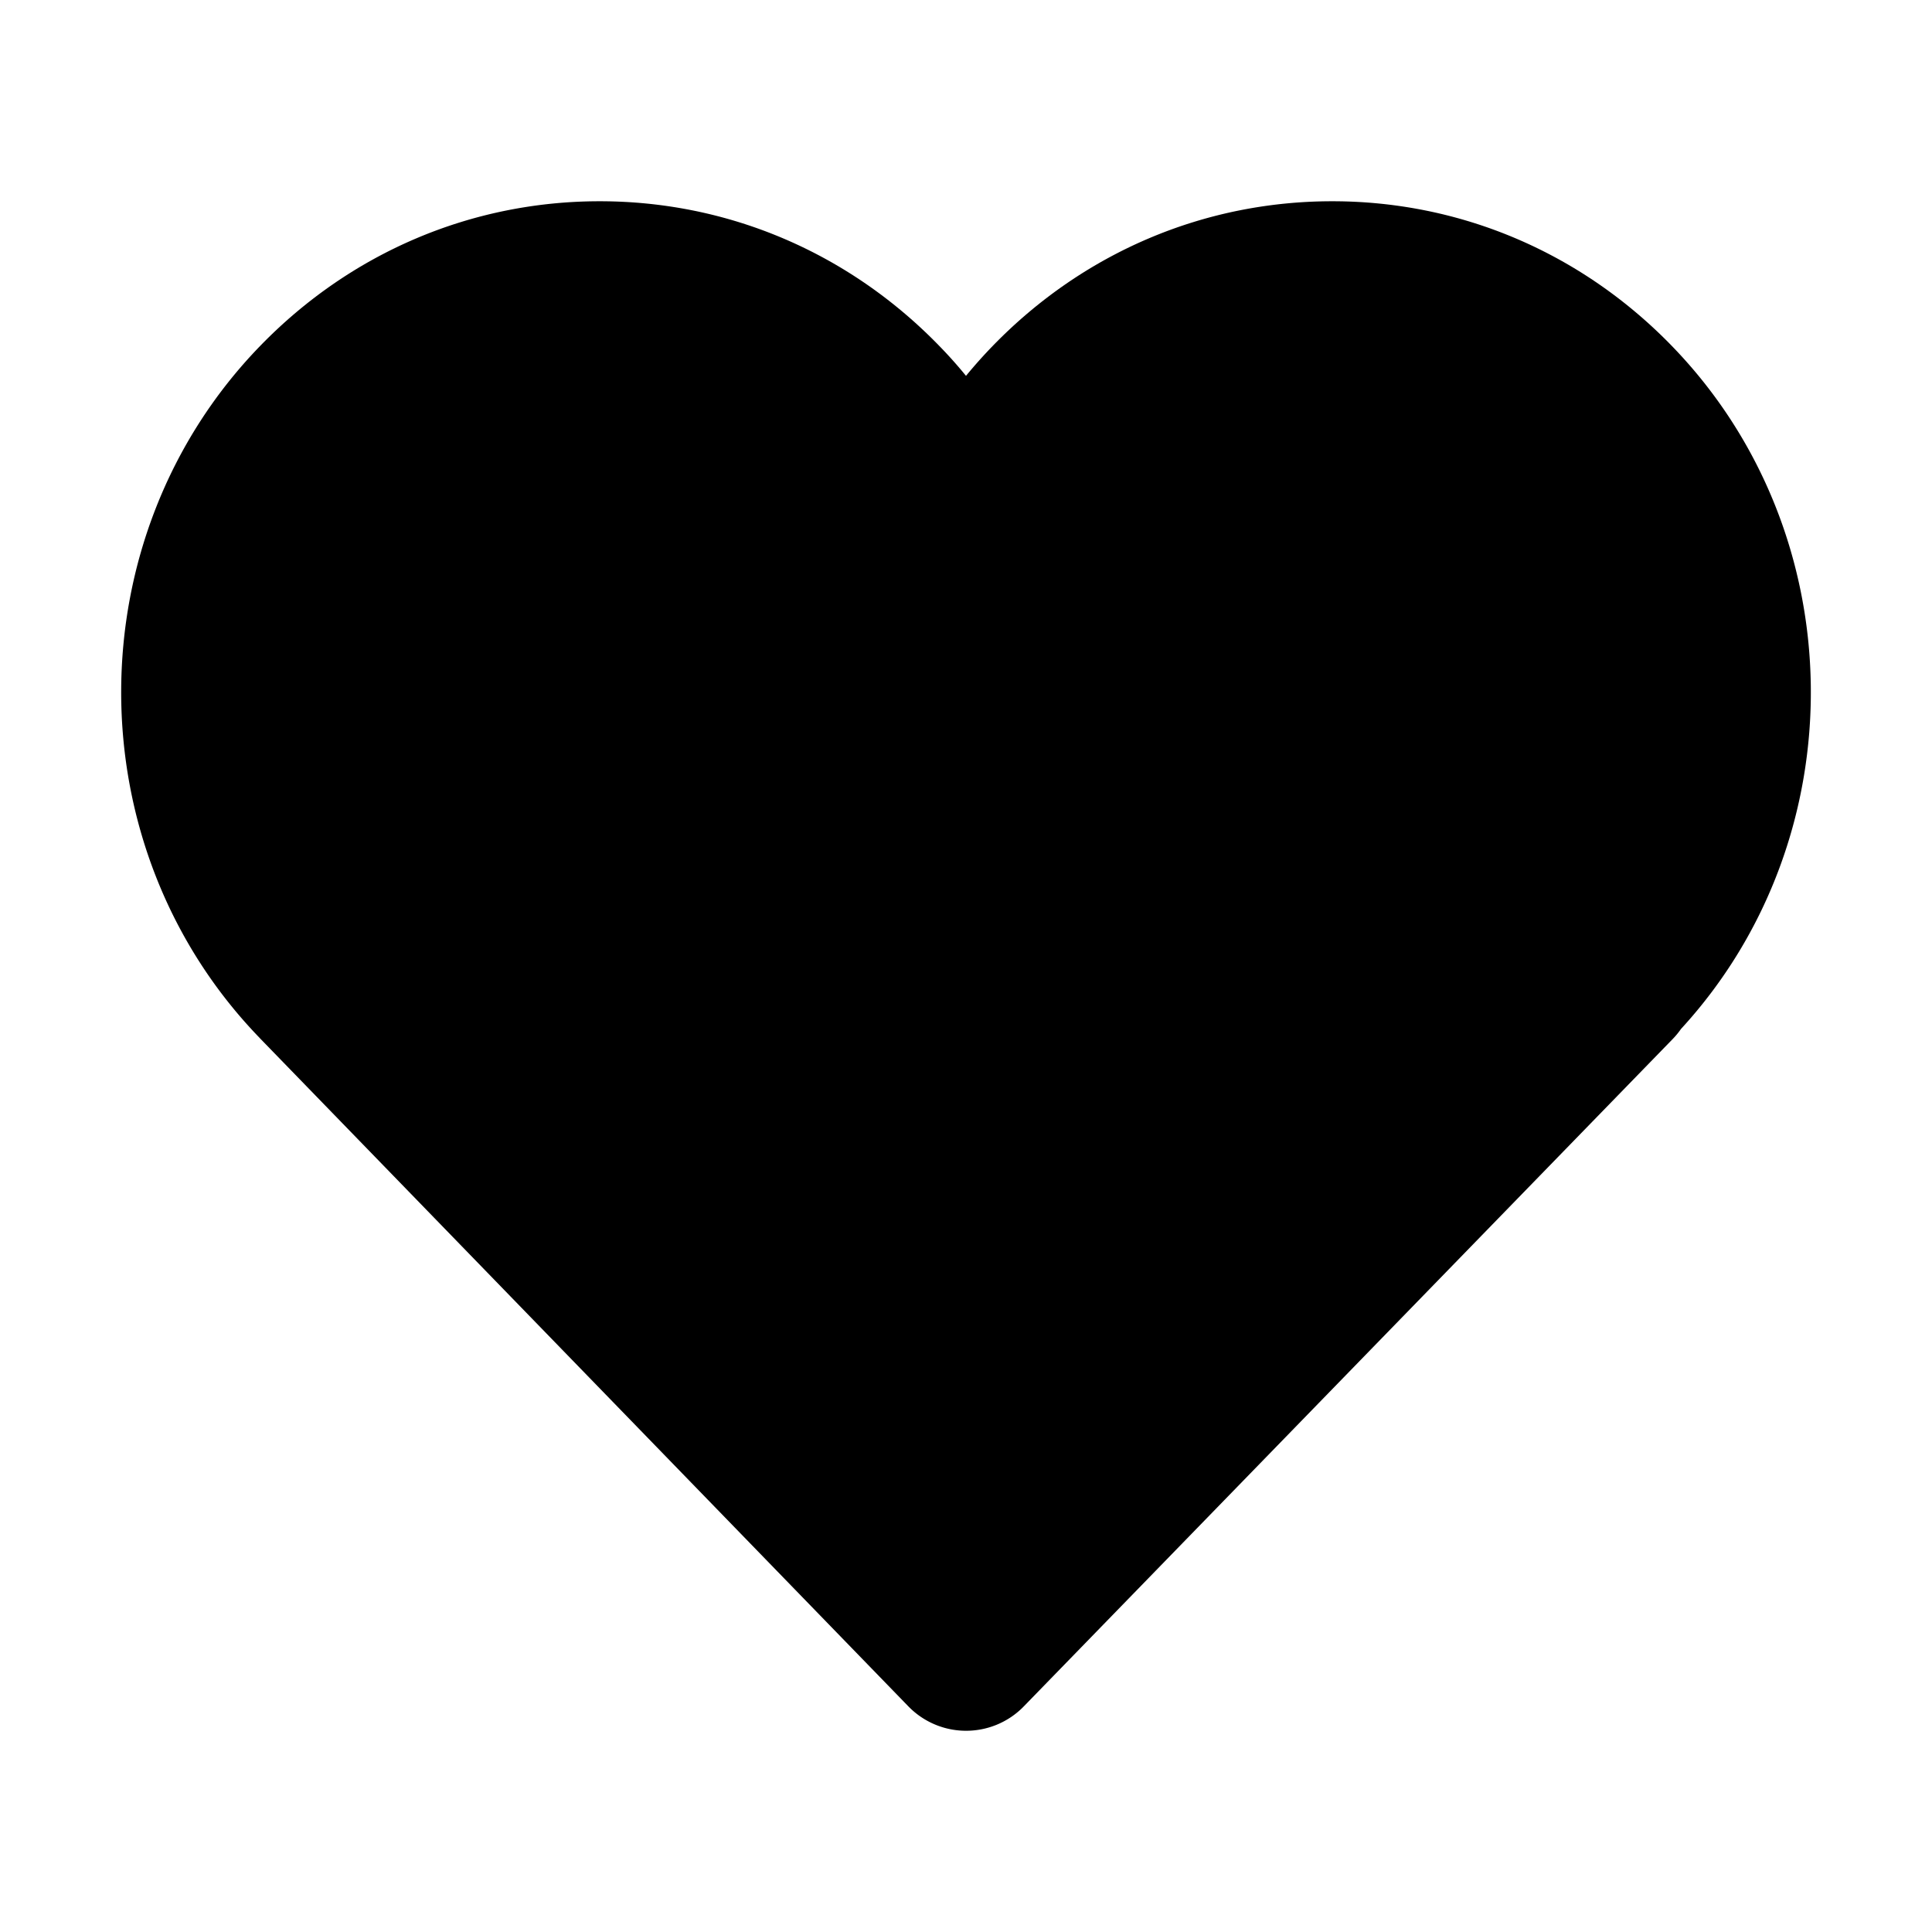 <svg width="24" height="24" viewBox="0 0 24 24">
  <path d="M3.232 4.297C4.357 3.138 5.855 2.5 7.45 2.5c1.595 0 3.093.638 4.218 1.797.117.12.228.244.332.372a6.084 6.084 0 0 1 .332-.372C13.457 3.138 14.955 2.5 16.55 2.5s3.093.638 4.218 1.797c2.264 2.333 2.302 6.104.114 8.485a1.001 1.001 0 0 1-.102.124l-8.054 8.283a.998.998 0 0 1-.349.238 1 1 0 0 1-1.093-.23l-8.05-8.294-.009-.01C.929 10.52.933 6.666 3.232 4.297Z"/>
</svg>
